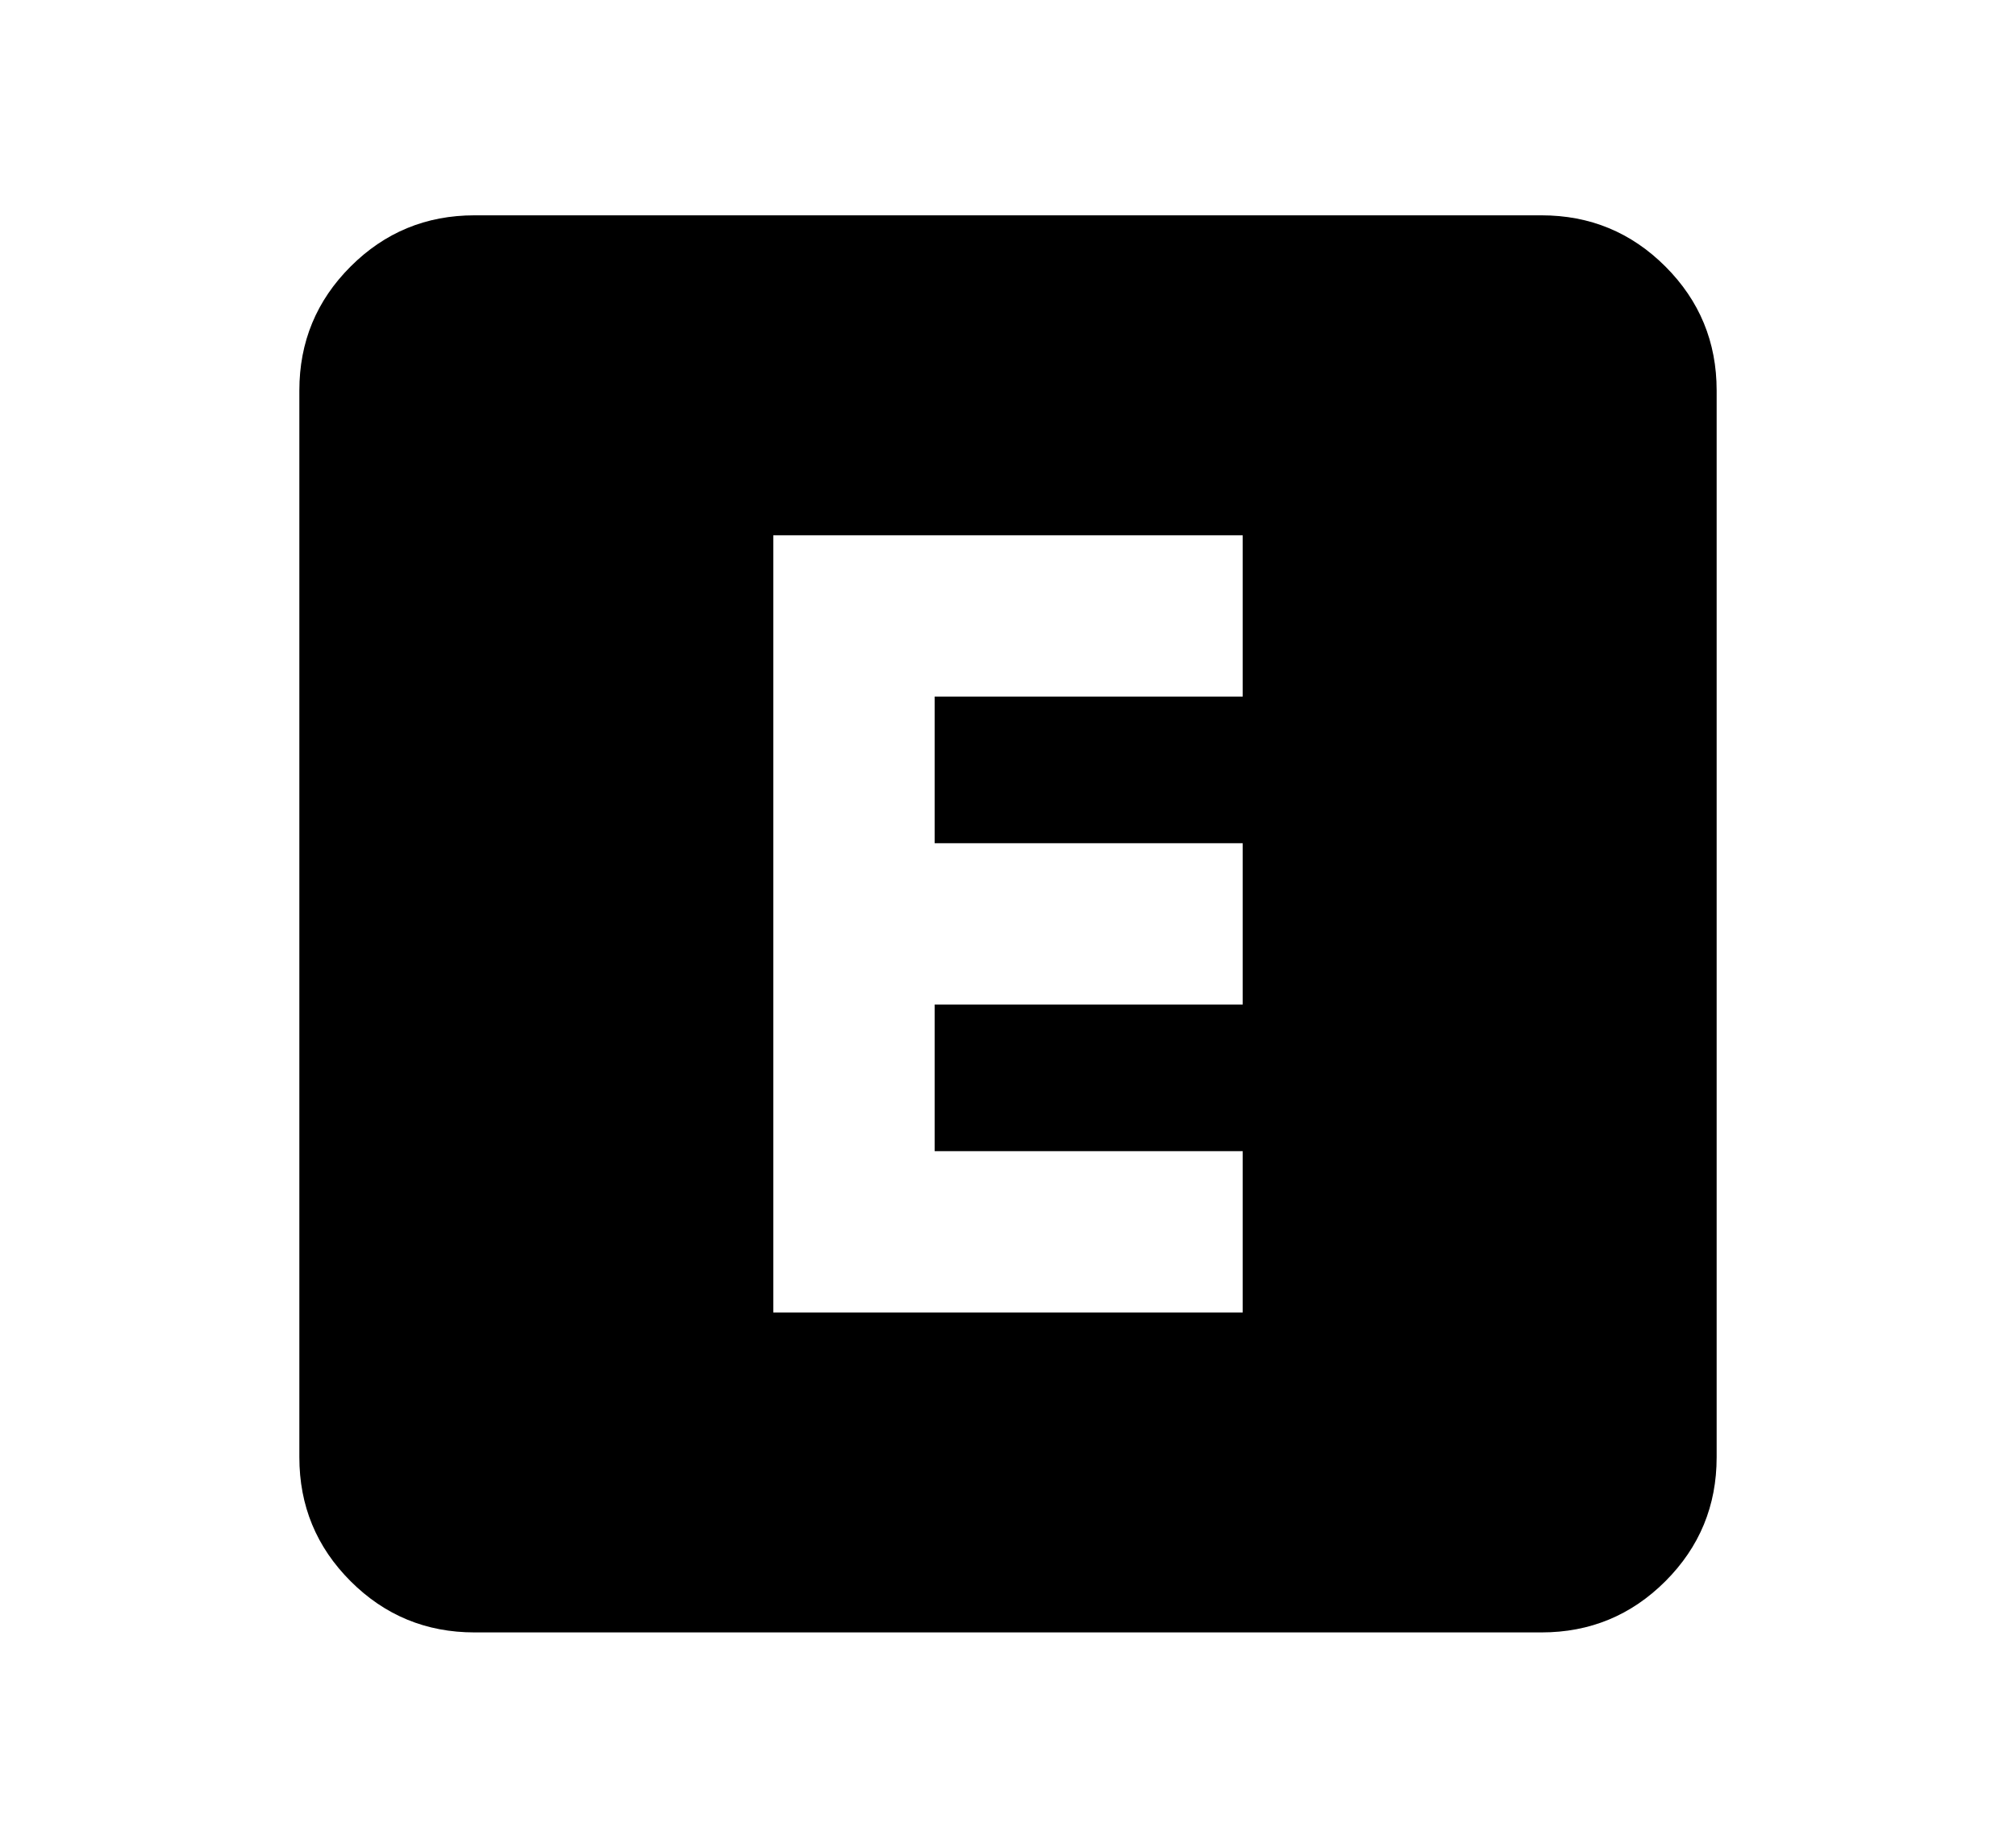 <svg xmlns="http://www.w3.org/2000/svg" height="22px" viewBox="0 -960 960 960" width="24px"
    fill="none">
    <path
        d="M358.09-278.09h243.82v-83.82h-160v-76.18h160v-83.82h-160v-76.18h160v-83.82H358.09v403.82ZM202.87-111.87q-37.78 0-64.39-26.61t-26.61-64.39v-554.26q0-37.78 26.61-64.39t64.39-26.61h554.26q37.78 0 64.39 26.61t26.61 64.39v554.26q0 37.78-26.61 64.39t-64.39 26.61H202.87Z"
        fill="#000"
    />
</svg>
